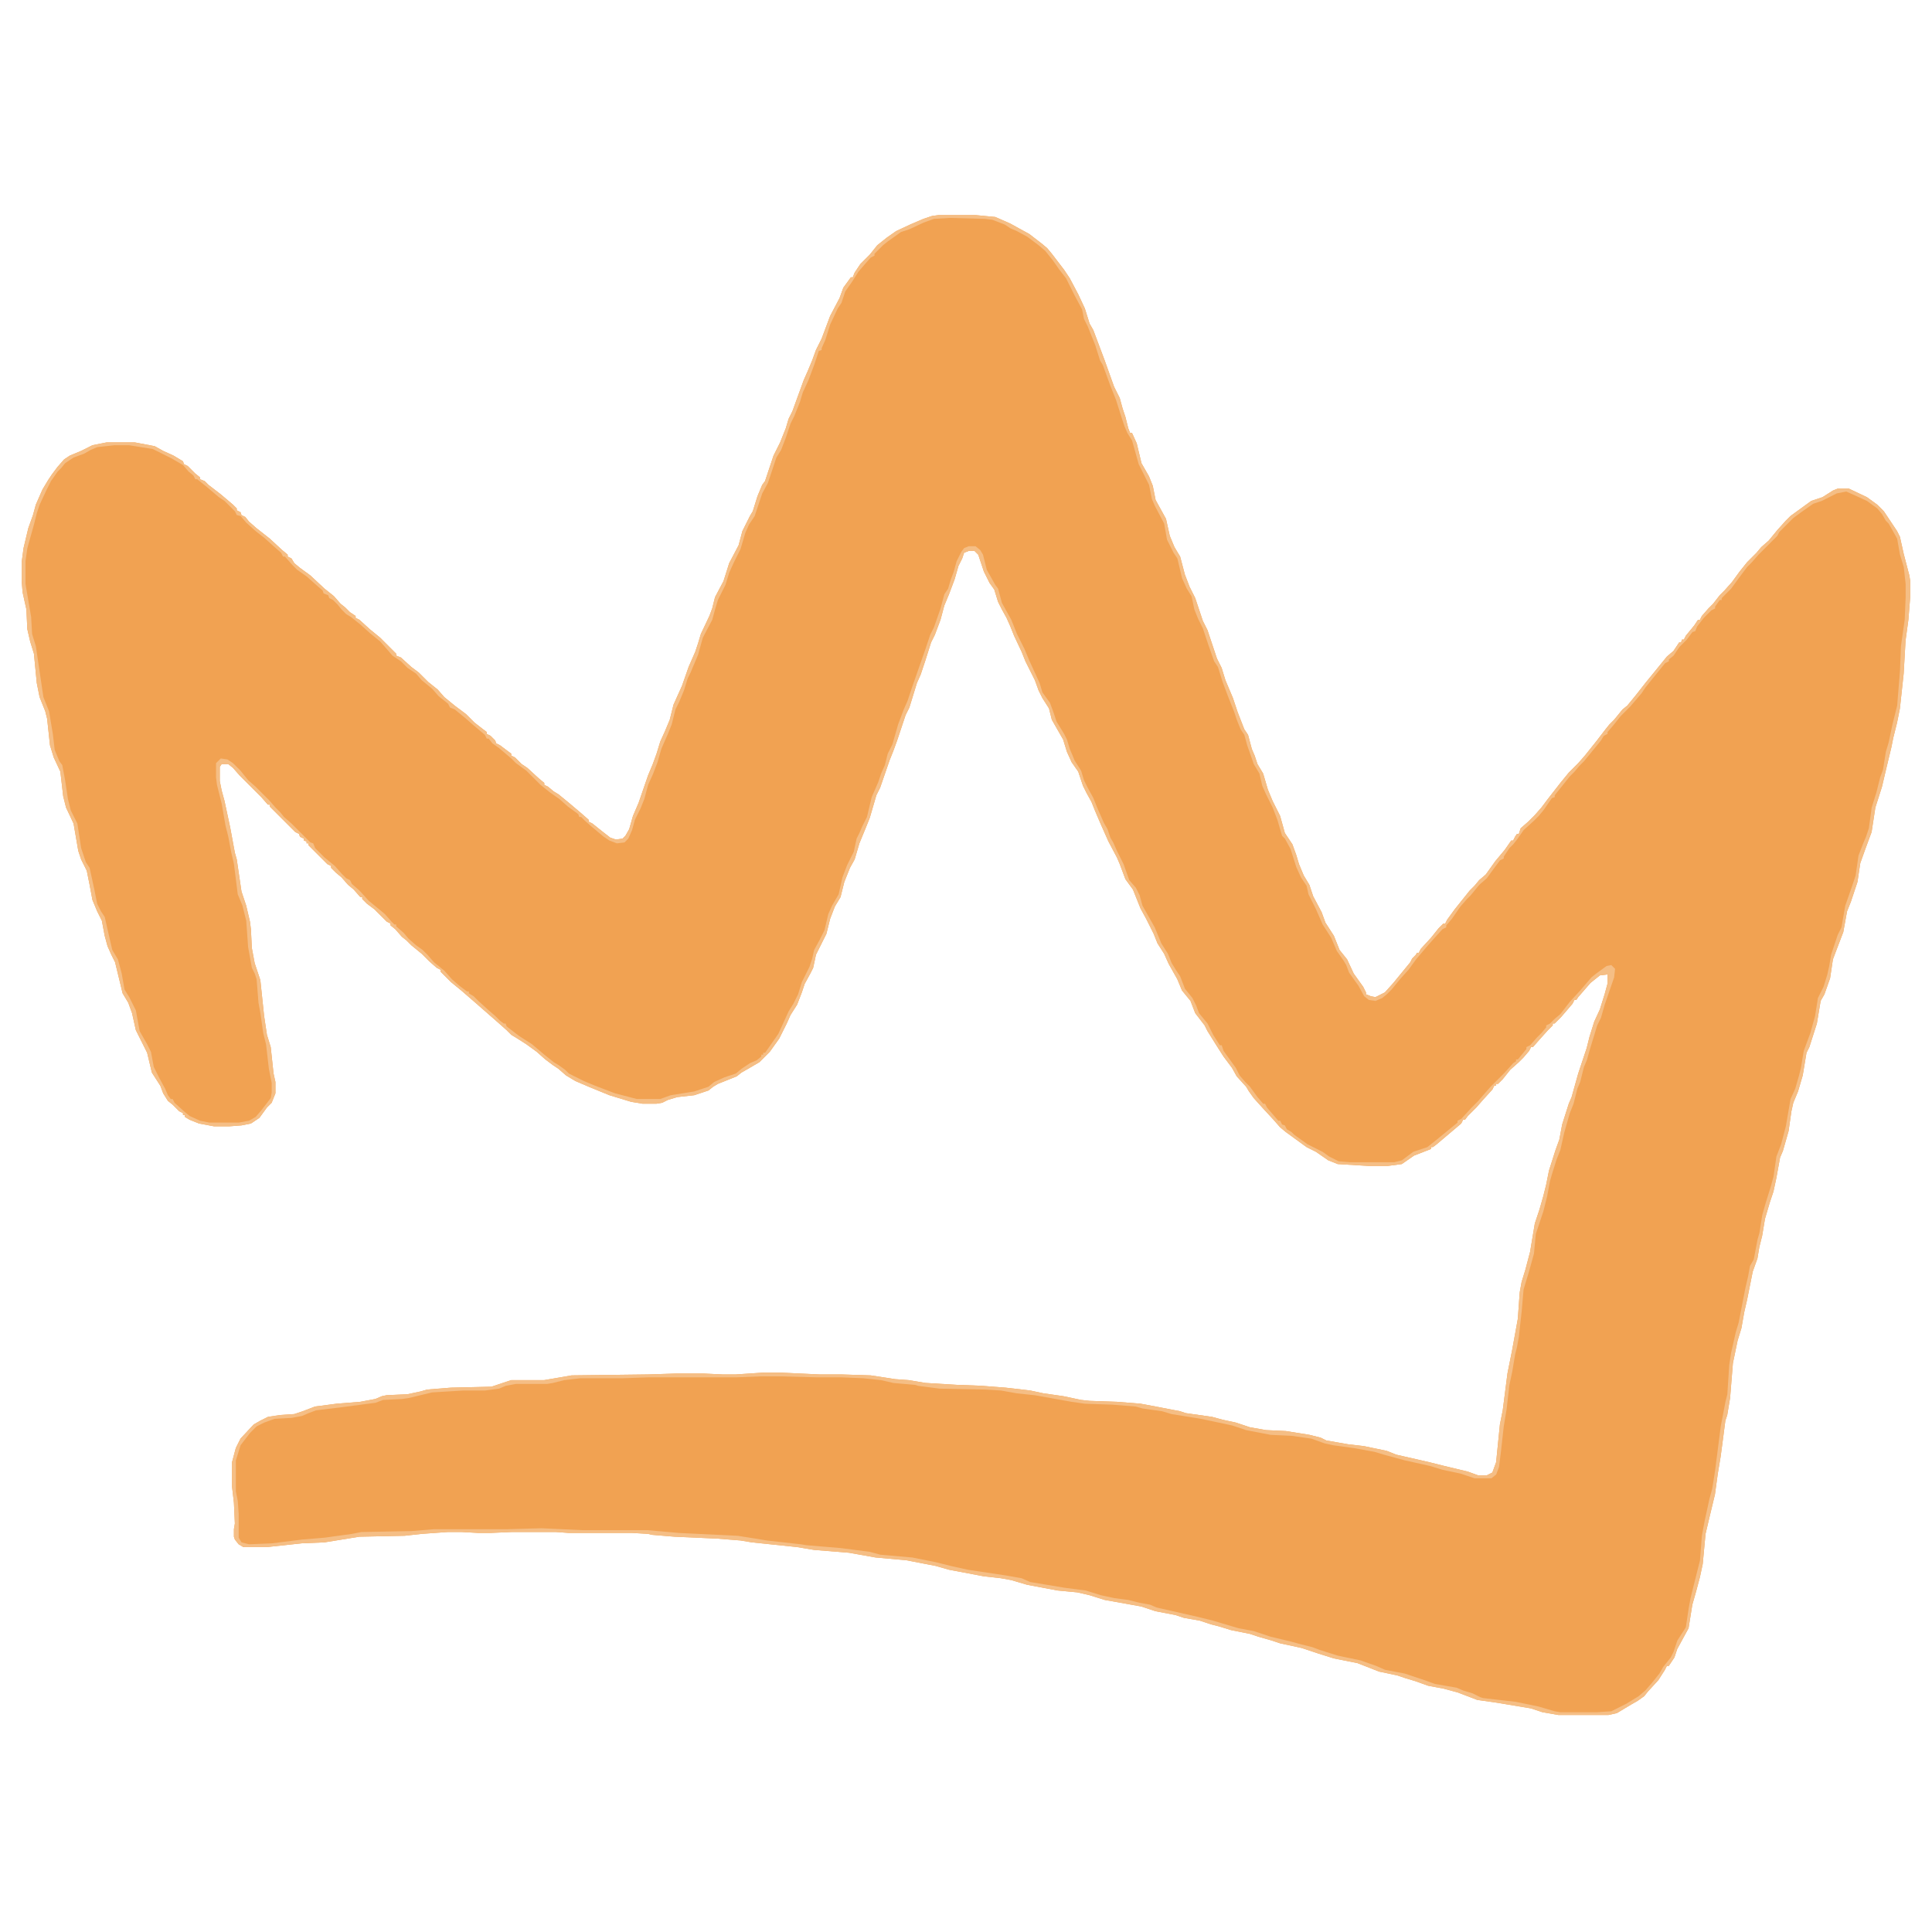 <?xml version="1.0" encoding="UTF-8"?>
<svg version="1.1" viewBox="0 0 2048 2048" width="2048" height="2048" xmlns="http://www.w3.org/2000/svg">
<path transform="translate(995,228)" d="m0 0h39l21 2 16 7 9 5 11 6 13 10 6 5 5 6 13 17 6 9 9 17 7 15 5 16 4 7 12 32 10 28 6 12 3 11 3 9 3 12 2 5h2l5 11 5 21 8 14 4 10 3 15 11 20 4 18 5 12 6 10 5 19 5 13 6 12 8 24 5 10 10 30 5 10 4 13 8 19 5 15 7 18 4 6 4 15 3 7 3 9 6 10 5 17 5 12 8 16 5 18 8 12 4 11 3 10 5 12 6 10 4 12 9 17 4 11 9 14 6 15 8 10 7 15 10 14 3 6v2l5 2 5 1 10-5 9-10 18-22 2-4 4-4 1-2h2l2-4 11-12 8-10 5-5h2l2-4 8-11 16-20 5-5 5-6 7-6 10-14 10-12 7-10h2l2-4 2-3h2l2-6 8-7 7-7 7-8 6-8 14-18 9-11 10-10 7-8 12-15 10-13 4-5 5-5 9-11 5-4 9-11 11-14 9-11 13-16 7-6 6-9h2l1-3h2l2-4 9-11 4-6h2l2-4 7-8 5-5 7-9 5-5 8-9 8-11 8-10 10-10 5-6 8-7 9-11 9-10 5-5 22-16 12-4 11-7 5-2h12l19 9 11 8 7 7 14 21 3 6 4 18 6 23 1 6v16l-2 25-3 22-2 35-4 37-3 15-4 16-2 10-6 25-4 17-7 22-4 26-7 19-5 14-3 20-7 21-4 10-4 22-8 21-3 8-3 20-6 17-4 7-4 24-8 25-3 6-4 24-5 17-5 12-2 9-3 21-6 21-3 7-4 22-3 14-4 12-5 17-3 18-3 12-2 12-5 14-6 30-3 13-3 17-4 13-5 24-3 37-3 18-2 6-3 23-2 15-3 18-3 22-6 25-4 17-3 32-3 14-4 15-4 14-4 25-12 22-3 9-6 9h-2l-2 4-7 11-11 12-4 5-7 5-7 4-15 9-9 2h-53l-17-3-12-4-36-6-21-3-21-8-15-4-16-3-14-5-10-3-9-3-19-4-23-9-25-5-16-5-18-6-23-5-9-3-14-4-9-3-20-4-13-4-8-2-12-4-17-3-9-3-21-4-15-5-39-7-16-5-13-3-21-2-32-6-17-5-11-2-18-2-37-7-14-4-31-6-33-3-28-5-37-3-18-3-48-5-12-2-25-2-45-2-24-2-4-1-17-1h-67l-14-1h-46l-23 1h-13l-18-1h-14l-28 2-18 2-48 1-37 6-24 1-37 4h-25l-5-3-4-5-1-3v-8l1-6-1-22-2-17v-26l4-15 5-10 14-15 7-4 8-4 13-2 15-1 9-3 13-5 23-3 25-2 16-3 7-3 5-1 22-1 14-3 7-2 25-2 43-1 21-7h35l29-5 81-1 31-1h27l21 1h14l30-2h16l43 2h23l31 1 26 4 14 1 18 3 33 2 26 1 26 2 26 3 14 3 21 3 19 4 9 1 29 1 25 2 16 3 26 5 6 2 28 4 11 3 14 3 15 5 17 3 21 1 25 4 12 3 6 3 23 4 17 2 24 5 10 4 35 8 16 4 25 6 11 4h9l6-3 4-11 4-40 3-15 5-39 5-25 6-33 2-28 2-11 4-13 5-19 5-30 5-15 4-14 3-12 3-15 7-22 4-11 3-16 7-22 3-7 7-25 9-27 3-12 5-16 6-13 5-16 3-11v-10l-8 1-10 8-13 15-2 3h-2l-2 4-12 14-7 7h-2v2l-5 5-9 10-7 8h-2l-2 4-6 7-5 5-9 8-8 10-5 5h-2v2h-2l-2 4-10 11-7 8-9 9-3 4h-2l-2 4-26 22-4 3h-2v2l-18 7-13 9-15 2h-20l-33-2-10-4-13-9-10-5-22-16-6-5-7-8-12-13-9-10-5-7-3-5-10-11-5-9-9-12-7-11-10-16-3-6-10-13-5-13-9-11-5-12-9-16-5-11-7-11-4-10-8-16-6-11-8-20-8-11-6-16-3-7-9-17-8-18-6-14-4-10-5-9-4-8-5-15-7-10-5-11-4-13-12-21-3-12-7-11-4-8-4-11-10-20-4-10-8-17-4-10-4-9-5-9-4-8-4-13-5-7-6-12-6-18-4-4h-6l-5 2-2 6-4 8-4 14-6 16-5 12-4 15-6 16-4 8-6 19-5 15-4 9-8 26-4 8-9 27-4 11-4 10-10 29-4 8-7 24-4 10-7 17-5 17-5 9-6 15-4 16-6 10-5 13-4 16-11 22-3 14-3 6-6 11-3 9-5 13-7 11-4 9-8 16-10 14-11 11-12 7-7 4-5 4-20 8-5 3-5 4-15 5-18 2-10 3-6 3-6 1h-15l-12-2-23-7-22-9-14-6-10-6-8-7-6-4-8-6-9-8-11-8-11-7-5-3-5-5-9-8-24-21-15-13-11-9-11-11v-2l-4-2-8-7-8-8-11-9-5-5-5-4-7-8-5-4v-2l-4-2-13-13-8-6-5-5v-2h-2l-7-8-6-5-7-8-6-5-5-5v-2l-4-2-20-20v-2h-2v-2l-3-1v-2l-4-2-1-3-4-2-27-27v-2h-2l-7-8-23-23-7-8-5-4h-7l-2 3v15l2 10 3 11 6 28 5 27 2 7 5 34 5 15 4 17 1 8 1 20 3 16 6 18 4 38 3 20 4 13 3 28 2 9v12l-4 10-5 5-8 11-9 6-10 2-13 1h-16l-16-3-10-4-5-3v-2h-2v-2l-4-2-7-7-5-4-5-8-3-8-9-14-5-21-12-24-4-18-4-11-6-10-8-33-4-8-4-9-3-11-3-16-5-10-5-12-3-16-3-15-6-12-3-9-5-29-8-17-3-12-3-26-7-15-4-13-3-28-2-8-6-15-3-15-3-31-4-13-3-13-1-21-4-18-1-12v-20l2-15 5-21 5-14 3-11 7-16 6-10 4-6 6-8 7-8 6-4 12-5 12-6 15-3h30l21 4 9 5 11 5 10 6 1 3 4 2 8 8 5 4v2l5 2 4 4 13 10 13 11 4 4v2l4 2 1 3 4 2 4 5 8 7 14 11 13 12 6 5v2l4 2 3 5 6 5 11 8 15 14 10 8 7 8 5 4 5 5 6 4v2l4 2 11 10 11 9 17 17v2l5 2 11 10 8 6 10 10 10 8 7 8 11 9 12 9 9 9 9 7 4 3v2l4 2 5 5 1 3 4 2 12 9v2l4 2 7 7 6 4 12 11 6 5v2l4 2 6 5 5 3 11 9 13 11 8 7v2l4 2 10 8 9 7 6 2 7-1 3-3 4-7 4-14 6-14 10-29 5-12 4-11 4-13 5-11 5-12 4-16 9-20 7-20 7-16 3-9 3-10 9-19 3-8 3-12 9-17 6-19 10-19 4-15 8-16 3-5 5-16 5-12 3-4 9-27 7-14 6-15 3-10 4-8 12-33 4-9 5-12 4-11 6-12 9-24 10-19 4-11 8-11h2l2-5 6-9 10-10 8-10 10-8 10-7 15-7 14-6 9-3z" fill="#F1A252"/>
<path transform="translate(995,228)" d="m0 0h39l21 2 16 7 9 5 11 6 13 10 6 5 5 6 13 17 6 9 9 17 7 15 5 16 4 7 12 32 10 28 6 12 3 11 3 9 3 12 2 5h2l5 11 5 21 8 14 4 10 3 15 11 20 4 18 5 12 6 10 5 19 5 13 6 12 8 24 5 10 10 30 5 10 4 13 8 19 5 15 7 18 4 6 4 15 3 7 3 9 6 10 5 17 5 12 8 16 5 18 8 12 4 11 3 10 5 12 6 10 4 12 9 17 4 11 9 14 6 15 8 10 7 15 10 14 3 6v2l5 2 5 1 10-5 9-10 18-22 2-4 4-4 1-2h2l2-4 11-12 8-10 5-5h2l2-4 8-11 16-20 5-5 5-6 7-6 10-14 10-12 7-10h2l2-4 2-3h2l2-6 8-7 7-7 7-8 6-8 14-18 9-11 10-10 7-8 12-15 10-13 4-5 5-5 9-11 5-4 9-11 11-14 9-11 13-16 7-6 6-9h2l1-3h2l2-4 9-11 4-6h2l2-4 7-8 5-5 7-9 5-5 8-9 8-11 8-10 10-10 5-6 8-7 9-11 9-10 5-5 22-16 12-4 11-7 5-2h12l19 9 11 8 7 7 14 21 3 6 4 18 6 23 1 6v16l-2 25-3 22-2 35-4 37-3 15-4 16-2 10-6 25-4 17-7 22-4 26-7 19-5 14-3 20-7 21-4 10-4 22-8 21-3 8-3 20-6 17-4 7-4 24-8 25-3 6-4 24-5 17-5 12-2 9-3 21-6 21-3 7-4 22-3 14-4 12-5 17-3 18-3 12-2 12-5 14-6 30-3 13-3 17-4 13-5 24-3 37-3 18-2 6-3 23-2 15-3 18-3 22-6 25-4 17-3 32-3 14-4 15-4 14-4 25-12 22-3 9-6 9h-2l-2 4-7 11-11 12-4 5-7 5-7 4-15 9-9 2h-53l-17-3-12-4-36-6-21-3-21-8-15-4-16-3-14-5-10-3-9-3-19-4-23-9-25-5-16-5-18-6-23-5-9-3-14-4-9-3-20-4-13-4-8-2-12-4-17-3-9-3-21-4-15-5-39-7-16-5-13-3-21-2-32-6-17-5-11-2-18-2-37-7-14-4-31-6-33-3-28-5-37-3-18-3-48-5-12-2-25-2-45-2-24-2-4-1-17-1h-67l-14-1h-46l-23 1h-13l-18-1h-14l-28 2-18 2-48 1-37 6-24 1-37 4h-25l-5-3-4-5-1-3v-8l1-6-1-22-2-17v-26l4-15 5-10 14-15 7-4 8-4 13-2 15-1 9-3 13-5 23-3 25-2 16-3 7-3 5-1 22-1 14-3 7-2 25-2 43-1 21-7h35l29-5 81-1 31-1h27l21 1h14l30-2h16l43 2h23l31 1 26 4 14 1 18 3 33 2 26 1 26 2 26 3 14 3 21 3 19 4 9 1 29 1 25 2 16 3 26 5 6 2 28 4 11 3 14 3 15 5 17 3 21 1 25 4 12 3 6 3 23 4 17 2 24 5 10 4 35 8 16 4 25 6 11 4h9l6-3 4-11 4-40 3-15 5-39 5-25 6-33 2-28 2-11 4-13 5-19 5-30 5-15 4-14 3-12 3-15 7-22 4-11 3-16 7-22 3-7 7-25 9-27 3-12 5-16 6-13 5-16 3-11v-10l-8 1-10 8-13 15-2 3h-2l-2 4-12 14-7 7h-2v2l-5 5-9 10-7 8h-2l-2 4-6 7-5 5-9 8-8 10-5 5h-2v2h-2l-2 4-10 11-7 8-9 9-3 4h-2l-2 4-26 22-4 3h-2v2l-18 7-13 9-15 2h-20l-33-2-10-4-13-9-10-5-22-16-6-5-7-8-12-13-9-10-5-7-3-5-10-11-5-9-9-12-7-11-10-16-3-6-10-13-5-13-9-11-5-12-9-16-5-11-7-11-4-10-8-16-6-11-8-20-8-11-6-16-3-7-9-17-8-18-6-14-4-10-5-9-4-8-5-15-7-10-5-11-4-13-12-21-3-12-7-11-4-8-4-11-10-20-4-10-8-17-4-10-4-9-5-9-4-8-4-13-5-7-6-12-6-18-4-4h-6l-5 2-2 6-4 8-4 14-6 16-5 12-4 15-6 16-4 8-6 19-5 15-4 9-8 26-4 8-9 27-4 11-4 10-10 29-4 8-7 24-4 10-7 17-5 17-5 9-6 15-4 16-6 10-5 13-4 16-11 22-3 14-3 6-6 11-3 9-5 13-7 11-4 9-8 16-10 14-11 11-12 7-7 4-5 4-20 8-5 3-5 4-15 5-18 2-10 3-6 3-6 1h-15l-12-2-23-7-22-9-14-6-10-6-8-7-6-4-8-6-9-8-11-8-11-7-5-3-5-5-9-8-24-21-15-13-11-9-11-11v-2l-4-2-8-7-8-8-11-9-5-5-5-4-7-8-5-4v-2l-4-2-13-13-8-6-5-5v-2h-2l-7-8-6-5-7-8-6-5-5-5v-2l-4-2-20-20v-2h-2v-2l-3-1v-2l-4-2-1-3-4-2-27-27v-2h-2l-7-8-23-23-7-8-5-4h-7l-2 3v15l2 10 3 11 6 28 5 27 2 7 5 34 5 15 4 17 1 8 1 20 3 16 6 18 4 38 3 20 4 13 3 28 2 9v12l-4 10-5 5-8 11-9 6-10 2-13 1h-16l-16-3-10-4-5-3v-2h-2v-2l-4-2-7-7-5-4-5-8-3-8-9-14-5-21-12-24-4-18-4-11-6-10-8-33-4-8-4-9-3-11-3-16-5-10-5-12-3-16-3-15-6-12-3-9-5-29-8-17-3-12-3-26-7-15-4-13-3-28-2-8-6-15-3-15-3-31-4-13-3-13-1-21-4-18-1-12v-20l2-15 5-21 5-14 3-11 7-16 6-10 4-6 6-8 7-8 6-4 12-5 12-6 15-3h30l21 4 9 5 11 5 10 6 1 3 4 2 8 8 5 4v2l5 2 4 4 13 10 13 11 4 4v2l4 2 1 3 4 2 4 5 8 7 14 11 13 12 6 5v2l4 2 3 5 6 5 11 8 15 14 10 8 7 8 5 4 5 5 6 4v2l4 2 11 10 11 9 17 17v2l5 2 11 10 8 6 10 10 10 8 7 8 11 9 12 9 9 9 9 7 4 3v2l4 2 5 5 1 3 4 2 12 9v2l4 2 7 7 6 4 12 11 6 5v2l4 2 6 5 5 3 11 9 13 11 8 7v2l4 2 10 8 9 7 6 2 7-1 3-3 4-7 4-14 6-14 10-29 5-12 4-11 4-13 5-11 5-12 4-16 9-20 7-20 7-16 3-9 3-10 9-19 3-8 3-12 9-17 6-19 10-19 4-15 8-16 3-5 5-16 5-12 3-4 9-27 7-14 6-15 3-10 4-8 12-33 4-9 5-12 4-11 6-12 9-24 10-19 4-11 8-11h2l2-5 6-9 10-10 8-10 10-8 10-7 15-7 14-6 9-3zm12 3-17 1-11 4-15 7-9 3-14 10-5 4-9 9v2l-4 2-7 8-6 7-7 11-7 10-4 12-4 6-8 17-5 16-4 9v2l-3 1-5 15-6 16-6 13-3 10-6 15-4 8-5 15-5 13-5 8-9 27-6 11-8 24-6 9-4 9-5 17-7 14-5 11-4 13-8 16-3 10-3 11-10 19-5 18-8 19-3 6-4 13-5 12-4 8-4 16-4 10-4 9-3 7-4 14-5 13-5 11-4 15-4 10-6 12-3 11-4 9-4 4-8 1-8-3-6-4-12-10-8-7-4-4h-2l-1-3-11-8-9-8-10-7-10-8-15-15-11-8-5-5-13-11-7-5-4-5h-2l-2-4-13-11-8-7-11-9-5-2-2-4-10-8-7-8-11-9-6-7-9-6-7-7-9-6-6-7-7-8-11-9-10-9-10-8-5-3-5-5-4-5-5-5-4-2-1-3-5-2-1-3-8-7-9-8-10-7-5-5-8-9h-2l-2-4-8-7-10-9-9-7-10-9-6-7-4-1-2-4-11-11-6-4-13-11-10-8h-2l-2-4-5-4-6-7-12-7-20-10-25-4h-16l-18 2-7 3-7 4-11 4-9 6-4 5-4 4-7 10-5 10-7 15-3 9-3 12-7 25-2 14v24l6 35 1 18 4 13 8 54 6 15 4 24 2 17 5 12 3 4 3 16 3 20 3 12 7 14 4 26 5 15 4 6 5 23 3 15 4 8 4 6 5 22 3 13 6 10 4 15 3 17 5 8 7 14 4 22 8 14 4 8 3 16 6 12 6 11 3 7 3 4h2l2 4 10 9 6 5 11 5 10 2h31l11-2 7-4 6-7 10-13 1-6v-10l-3-15-3-26-3-12-3-21-2-11-2-25-2-6-3-6-4-22-2-28-4-16-5-12-4-32-3-13-3-16-3-12-4-23-5-20-1-8v-15l5-5 7 1 6 4 8 8 8 10 8 7 14 14 7 8 5 5 4 5 8 7 20 20 3 1 2 5 10 10 11 9 7 8 5 5 4 2 2 4 8 7 10 11 11 9 6 5 7 8 3 3h2v2l8 7 5 6 8 7 7 5 5 5 7 8 11 9 8 9 8 7 8 6h2v2l5 3 5 5 11 10 7 6 5 5 4 3h2l1 3 13 10 14 9 13 11 10 8 5 3 7 5 4 4 16 8 12 5 21 8 23 6h25l11-4 25-4 15-5 6-5 11-5 12-4 6-5 9-6 7-3 5-4v-2h2v-2h2l14-20 11-24 5-8 5-10 4-13 8-16 3-9 2-9 6-11 5-10 4-17 4-9 7-12 4-18 5-13 7-14 3-14 3-6 3-7 5-10 5-21 7-16 3-9 4-9 3-12 5-10 6-21 6-16 4-9 5-15 14-40 5-15 4-8 7-20 4-15 4-6 3-10 3-8 3-11 5-10 3-4 5-2h7l5 4 3 5 4 16 9 16 3 4 4 15 10 18 6 15 8 16 5 12 11 24 3 10 8 11 4 11 3 9 8 13 3 6 3 10 3 7 2 5 7 11 3 10 4 8 6 11 4 10 7 16 4 7 3 9 3 5 4 9 7 14 6 17 7 8 4 8 3 11 13 23 7 17 7 11 4 10 5 8 4 6 5 13 8 10 4 8 3 8 9 11 6 12 7 11h2l2 6 13 18 4 8 6 7 5 5 8 11 6 7h2l2 4 12 14h2l2 4 3 1 2 4 5 3 3 3 14 10 16 8 7 5 10 5 12 1h47l8-2 12-9 15-5 10-8 22-18v-2l4-2 11-12 7-7 6-7 7-8 15-15 9-10 3-2v-2h2l9-11v-2l4-2 7-8 5-5 5-6v-2l4-2 5-5 6-5 10-13 11-12 12-14 5-4 11-8 5-1 4 4-1 9-10 29-4 14-4 8-3 10-4 13-4 14-3 7-4 16-3 7-4 16-4 10-6 21-4 18-4 10-5 16-2 7-3 16-4 16-8 24-2 21-5 18-6 20-2 23-3 27-2 11-2 8-3 18-3 14-3 26-3 18-3 27-2 16-3 8-5 4h-18l-15-5-19-4-13-4-27-6-22-6-10-3-22-4-22-3-9-2-14-5-21-3-22-1-26-5-15-5-33-7-31-5-10-3-21-3-7-2-25-2-29-1-14-2-39-7-19-2-17-3-16-1-49-1-23-3-3-1-23-2-13-3-19-2-24-1h-26l-37-1h-22l-25 1h-93l-28 1h-45l-17 2-12 3-6 1h-33l-11 2-7 3-15 2h-23l-33 2-25 6-7 1-20 1-8 3-38 5-25 3-8 3-7 3-11 2-18 1-11 4-8 4-7 7-10 13-5 16v33l2 10 1 14v25l3 5 8 2 24-1 32-4 24-2 29-4 10-2 53-1 24-2h78l36-1 43 2h69l34 3 62 3 19 3 12 2 36 4 6 1 36 3 31 4 11 3 34 3 25 5 16 4 18 4 40 6 17 3 9 4 36 6 23 3 16 5 14 3 15 2 12 3 11 2 7 3 44 10 16 4 10 3 17 5 16 3 18 6 21 5 11 3 12 3 8 3 19 6 24 5 17 6 9 4 21 4 21 7 11 4 23 4 7 3 10 3 8 4 3 1 35 4 24 5 17 5 6 1h39l15-1 16-8 13-8 7-6 7-8 8-10 4-7 8-10 3-6 4-12 9-14 3-20 2-11 10-40 2-26 3-16 5-23 3-11 3-19 6-47 5-26 2-8 2-31 2-13 5-22 3-10 7-36 3-13 2-11 4-7 4-21 2-7 3-19 4-14 5-16 3-11 3-21 5-13 5-19 5-29 5-11 4-14 2-8 3-18 7-19 5-18 3-19 6-12 4-13 2-9 2-12 7-21 4-8 4-23 7-20 4-12 3-21 5-13 3-7 3-9 3-22 5-16 4-16 3-8 3-19 3-10 4-19 5-20 3-37 1-26 4-28 1-24v-14l-2-18-4-13-3-17-9-16-3-3-4-7-5-6-11-8-13-6-9-4-10 2-16 8-9 3-10 7-11 8-15 15-2 4-20 20-7 8-5 5-9 12-8 11-10 10v2h-2l-5 7v2l-4 2-8 8-7 9-2 5-3 1-6 8-8 8-6 9-5 4v2l-4 2-13 16-8 10-4 6-12 14-10 10-8 10-6 7v2l-4 2-3 5-18 22-5 5-5 6-5 5-16 20v2l-3 1-9 13-5 6-5 5-11 10-7 10-4 5-4 4-6 9v2l-4 2-6 8-8 11-8 7-9 11-4 4-7 8-9 13-6 7v2l-4 2-10 11-7 8-11 13-8 11-9 10-9 11-5 5-5 4-7 3-7-1-5-4-6-11-10-14-3-8-3-5-7-10-6-14-9-14-7-16-8-16-2-9-6-9-5-11-6-19-6-11-3-3-5-17-5-13-7-14-4-9-3-13-6-10-7-20-3-11-4-6-4-10-3-9-6-15-6-16-5-16-4-6-6-17-6-18-5-10-4-10-3-14-5-8-5-11-5-21-4-6-7-14-3-17-10-19-3-7-3-15-11-22-7-25-5-8-3-7-3-9-6-19-6-15-8-22-3-5-5-16-8-20-4-8-2-10-8-15-9-18-7-9-7-10-8-10-7-6-12-9-11-6-7-3-6-4-13-5-8-1z" fill="#F5BE85"/>
</svg>
